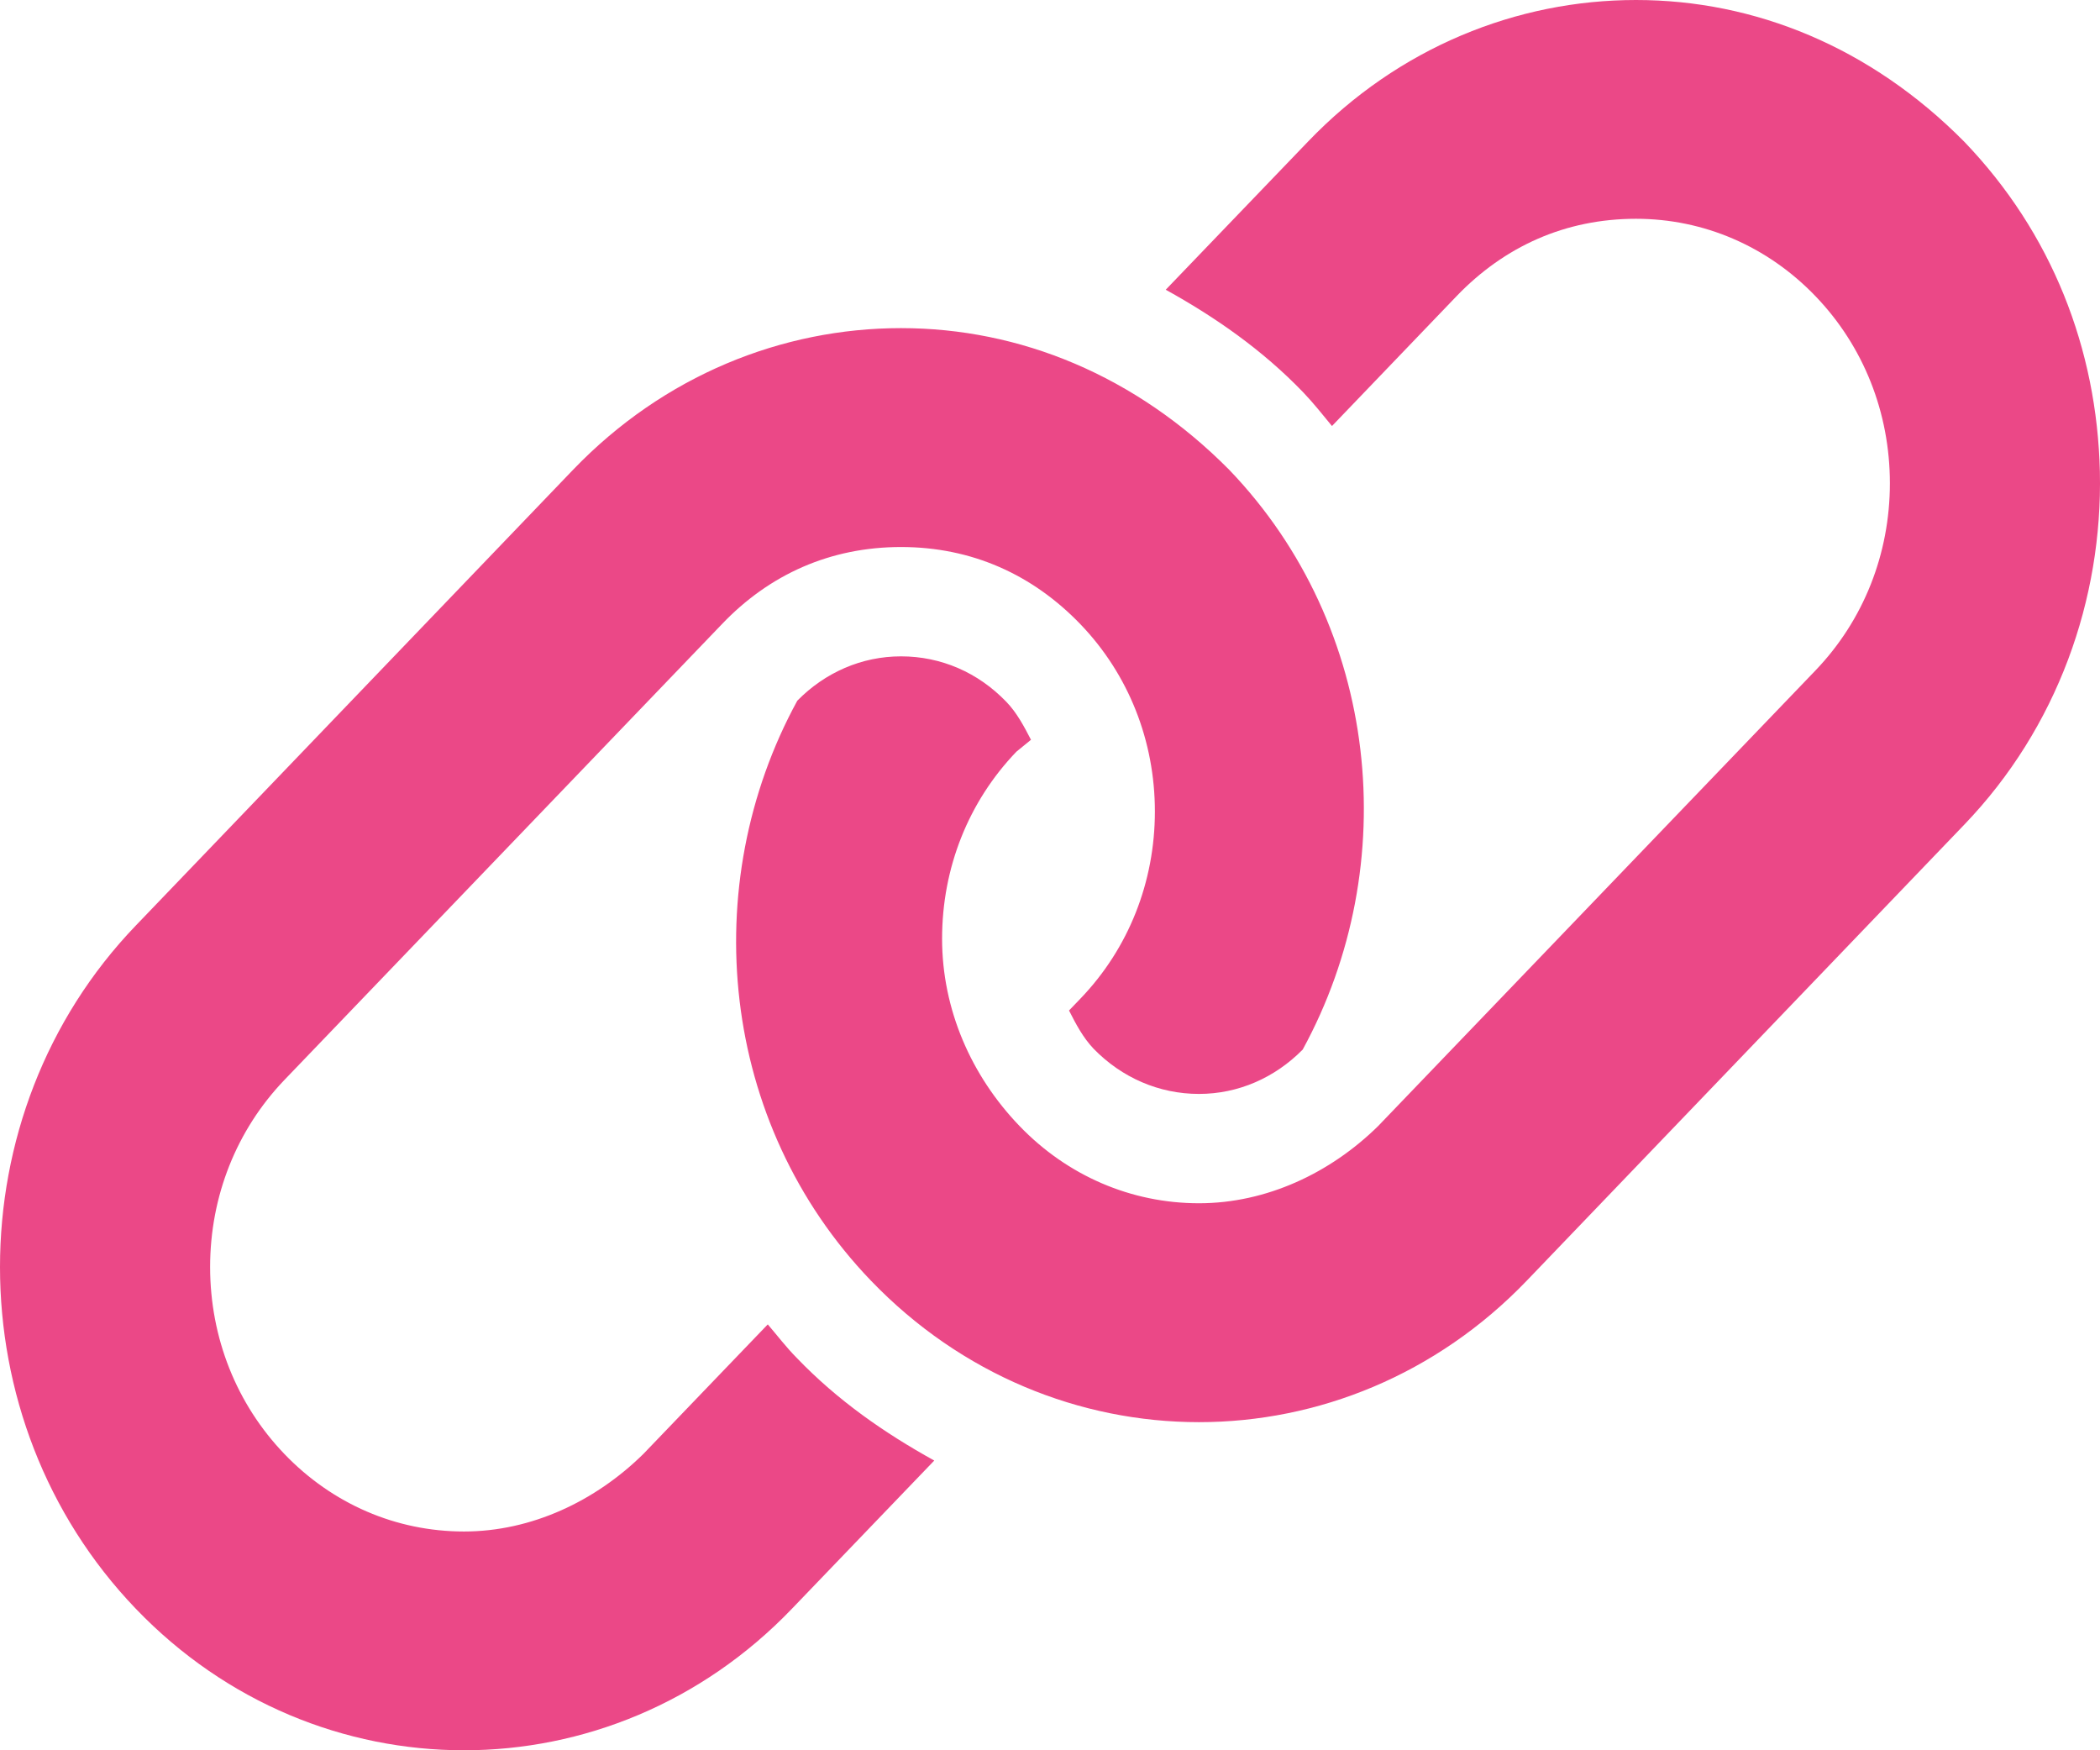 <svg width="18" height="15" viewBox="0 0 18 15" fill="none" xmlns="http://www.w3.org/2000/svg">
<path d="M16.835 1.213C16.034 0.404 15.041 0 14.023 0C13.005 0 11.988 0.404 11.212 1.213L9.992 2.483C10.417 2.718 10.821 2.999 11.171 3.363C11.259 3.455 11.337 3.554 11.417 3.651L12.484 2.539C12.895 2.111 13.418 1.875 14.023 1.875C14.604 1.875 15.151 2.111 15.562 2.539C15.973 2.967 16.199 3.536 16.199 4.142C16.199 4.747 15.973 5.316 15.562 5.745L11.813 9.65C11.405 10.052 10.856 10.312 10.277 10.312C9.697 10.312 9.149 10.077 8.738 9.649C8.325 9.22 8.075 8.651 8.075 8.045C8.075 7.438 8.301 6.87 8.712 6.442L8.837 6.34C8.778 6.226 8.716 6.108 8.626 6.015C8.384 5.763 8.066 5.625 7.723 5.625C7.387 5.625 7.073 5.762 6.834 6.005C5.97 7.586 6.169 9.626 7.464 10.974C8.241 11.783 9.259 12.188 10.277 12.188C11.294 12.188 12.312 11.783 13.088 10.974L16.835 7.069C17.636 6.236 18.023 5.135 17.999 4.043C17.974 2.991 17.589 1.997 16.835 1.213ZM6.581 11.35L5.515 12.46C5.105 12.864 4.556 13.125 3.977 13.125C3.395 13.125 2.849 12.889 2.438 12.461C2.027 12.033 1.801 11.464 1.801 10.858C1.801 10.253 2.027 9.684 2.438 9.255L6.187 5.35C6.595 4.922 7.118 4.688 7.723 4.688C8.328 4.688 8.851 4.923 9.262 5.351C9.673 5.779 9.899 6.349 9.899 6.954C9.899 7.56 9.673 8.129 9.262 8.557L9.163 8.66C9.222 8.776 9.282 8.891 9.373 8.987C9.616 9.237 9.936 9.375 10.277 9.375C10.612 9.375 10.926 9.238 11.166 8.995C12.03 7.414 11.83 5.374 10.536 4.026C9.734 3.217 8.741 2.812 7.723 2.812C6.705 2.812 5.69 3.217 4.913 4.025L1.165 7.931C0.388 8.739 0 9.799 0 10.859C-2.81245e-06 11.919 0.388 12.979 1.165 13.788C1.941 14.596 2.959 15 3.977 15C4.994 15 6.012 14.596 6.788 13.787L8.008 12.517C7.583 12.282 7.179 12.002 6.829 11.637C6.739 11.546 6.663 11.446 6.581 11.35Z" fill="#EB4887"/>
</svg>
